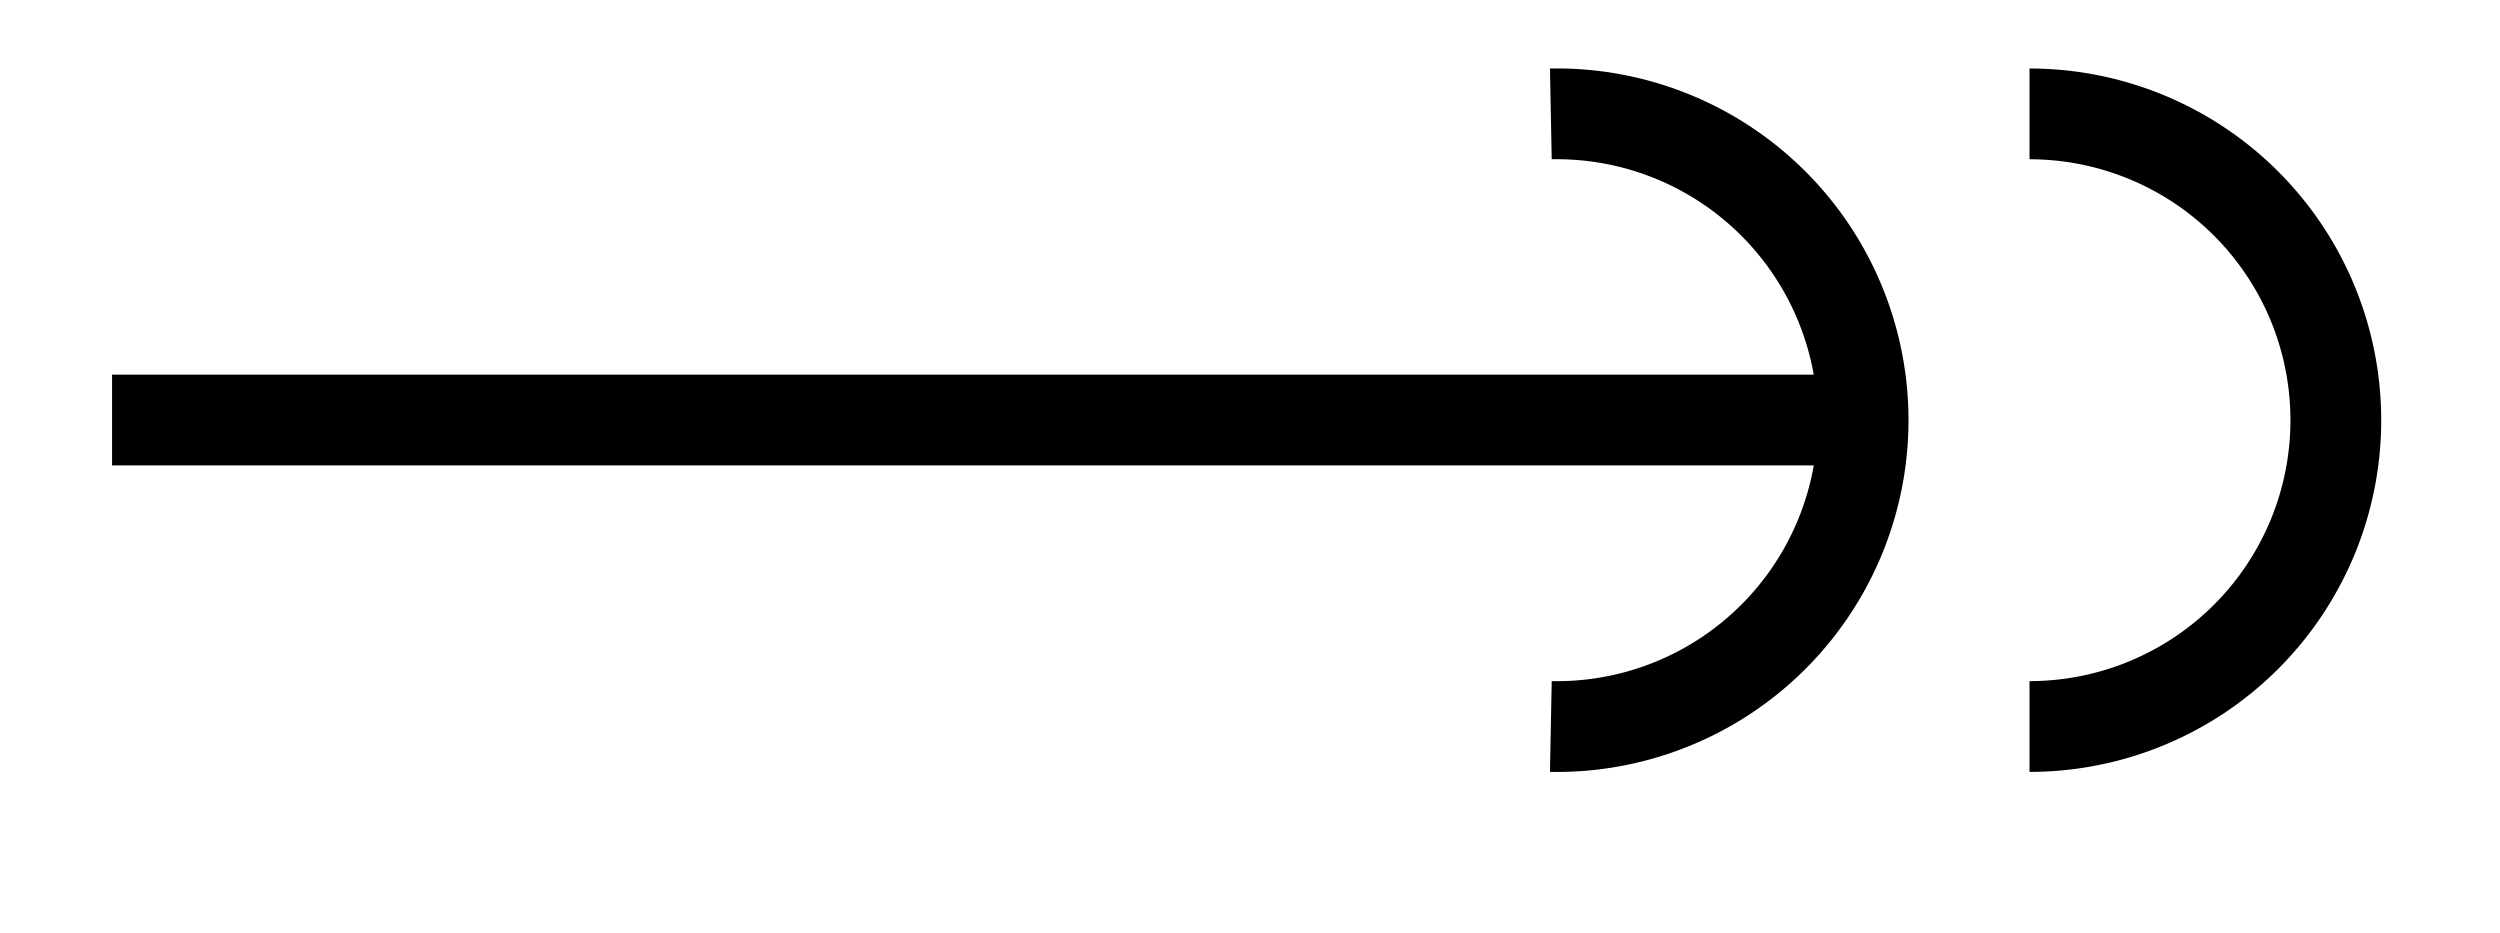 <svg xmlns="http://www.w3.org/2000/svg" width="21.951" height="8.192"><defs><clipPath id="a"><path d="M2 0h19.926v7.79H2Zm0 0"/></clipPath><clipPath id="b"><path d="M6 0h15.926v7.79H6Zm0 0"/></clipPath></defs><path fill="none" stroke="#000" stroke-miterlimit="10" stroke-width=".797" d="M.984 3.688H16.31"/><g clip-path="url(#a)"><path fill="none" stroke="#000" stroke-miterlimit="10" stroke-width=".797" d="M13.617 1a2.69 2.69 0 1 1 0 5.379"/></g><g clip-path="url(#b)"><path fill="none" stroke="#000" stroke-miterlimit="10" stroke-width=".797" d="M17.82 1a2.689 2.689 0 1 1 0 5.379"/></g></svg>